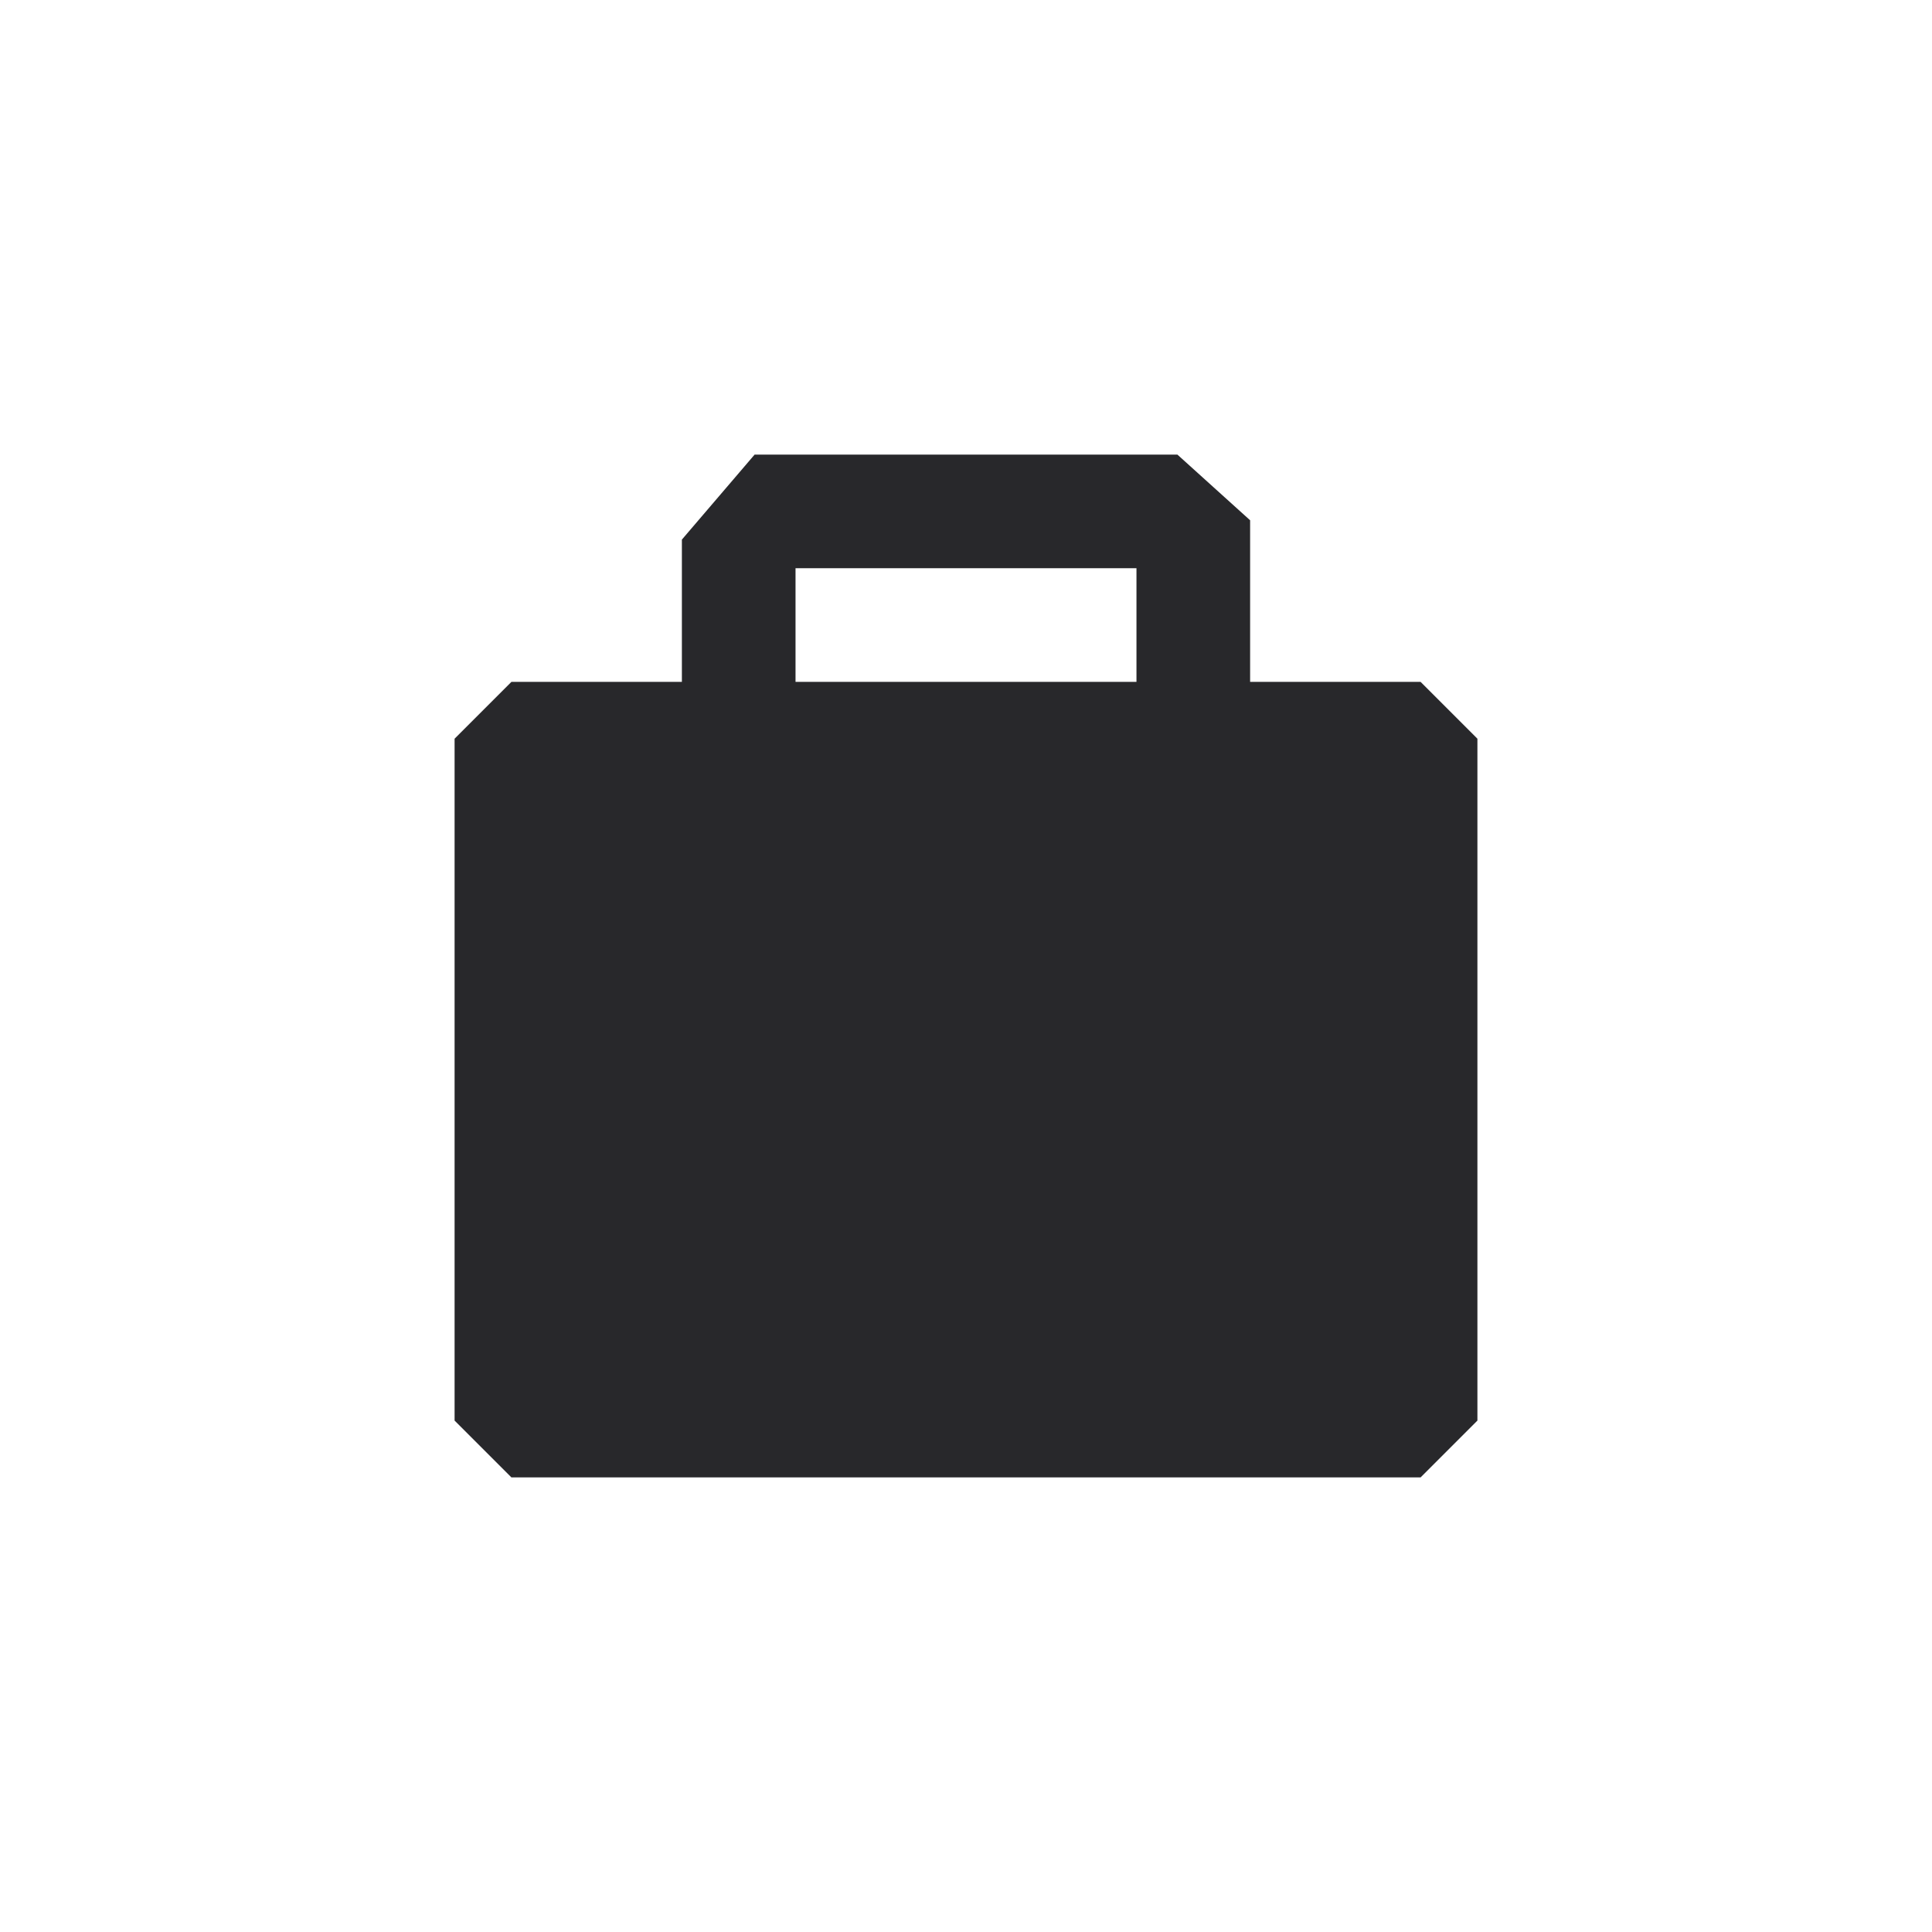 <svg xmlns="http://www.w3.org/2000/svg" viewBox="0 0 17 17" height="17" width="17"><title>suitcase_11.svg</title><rect fill="none" x="0" y="0" width="17" height="17"></rect><path fill="#28282b" transform="translate(3 3)" d="M8,3V1.578L7.36,1H3.64
	L3,1.748V3H1.5L1,3.5v6L1.5,10h8L10,9.5v-6L9.5,3H8z M4,2h3v1H4V2z"></path></svg>